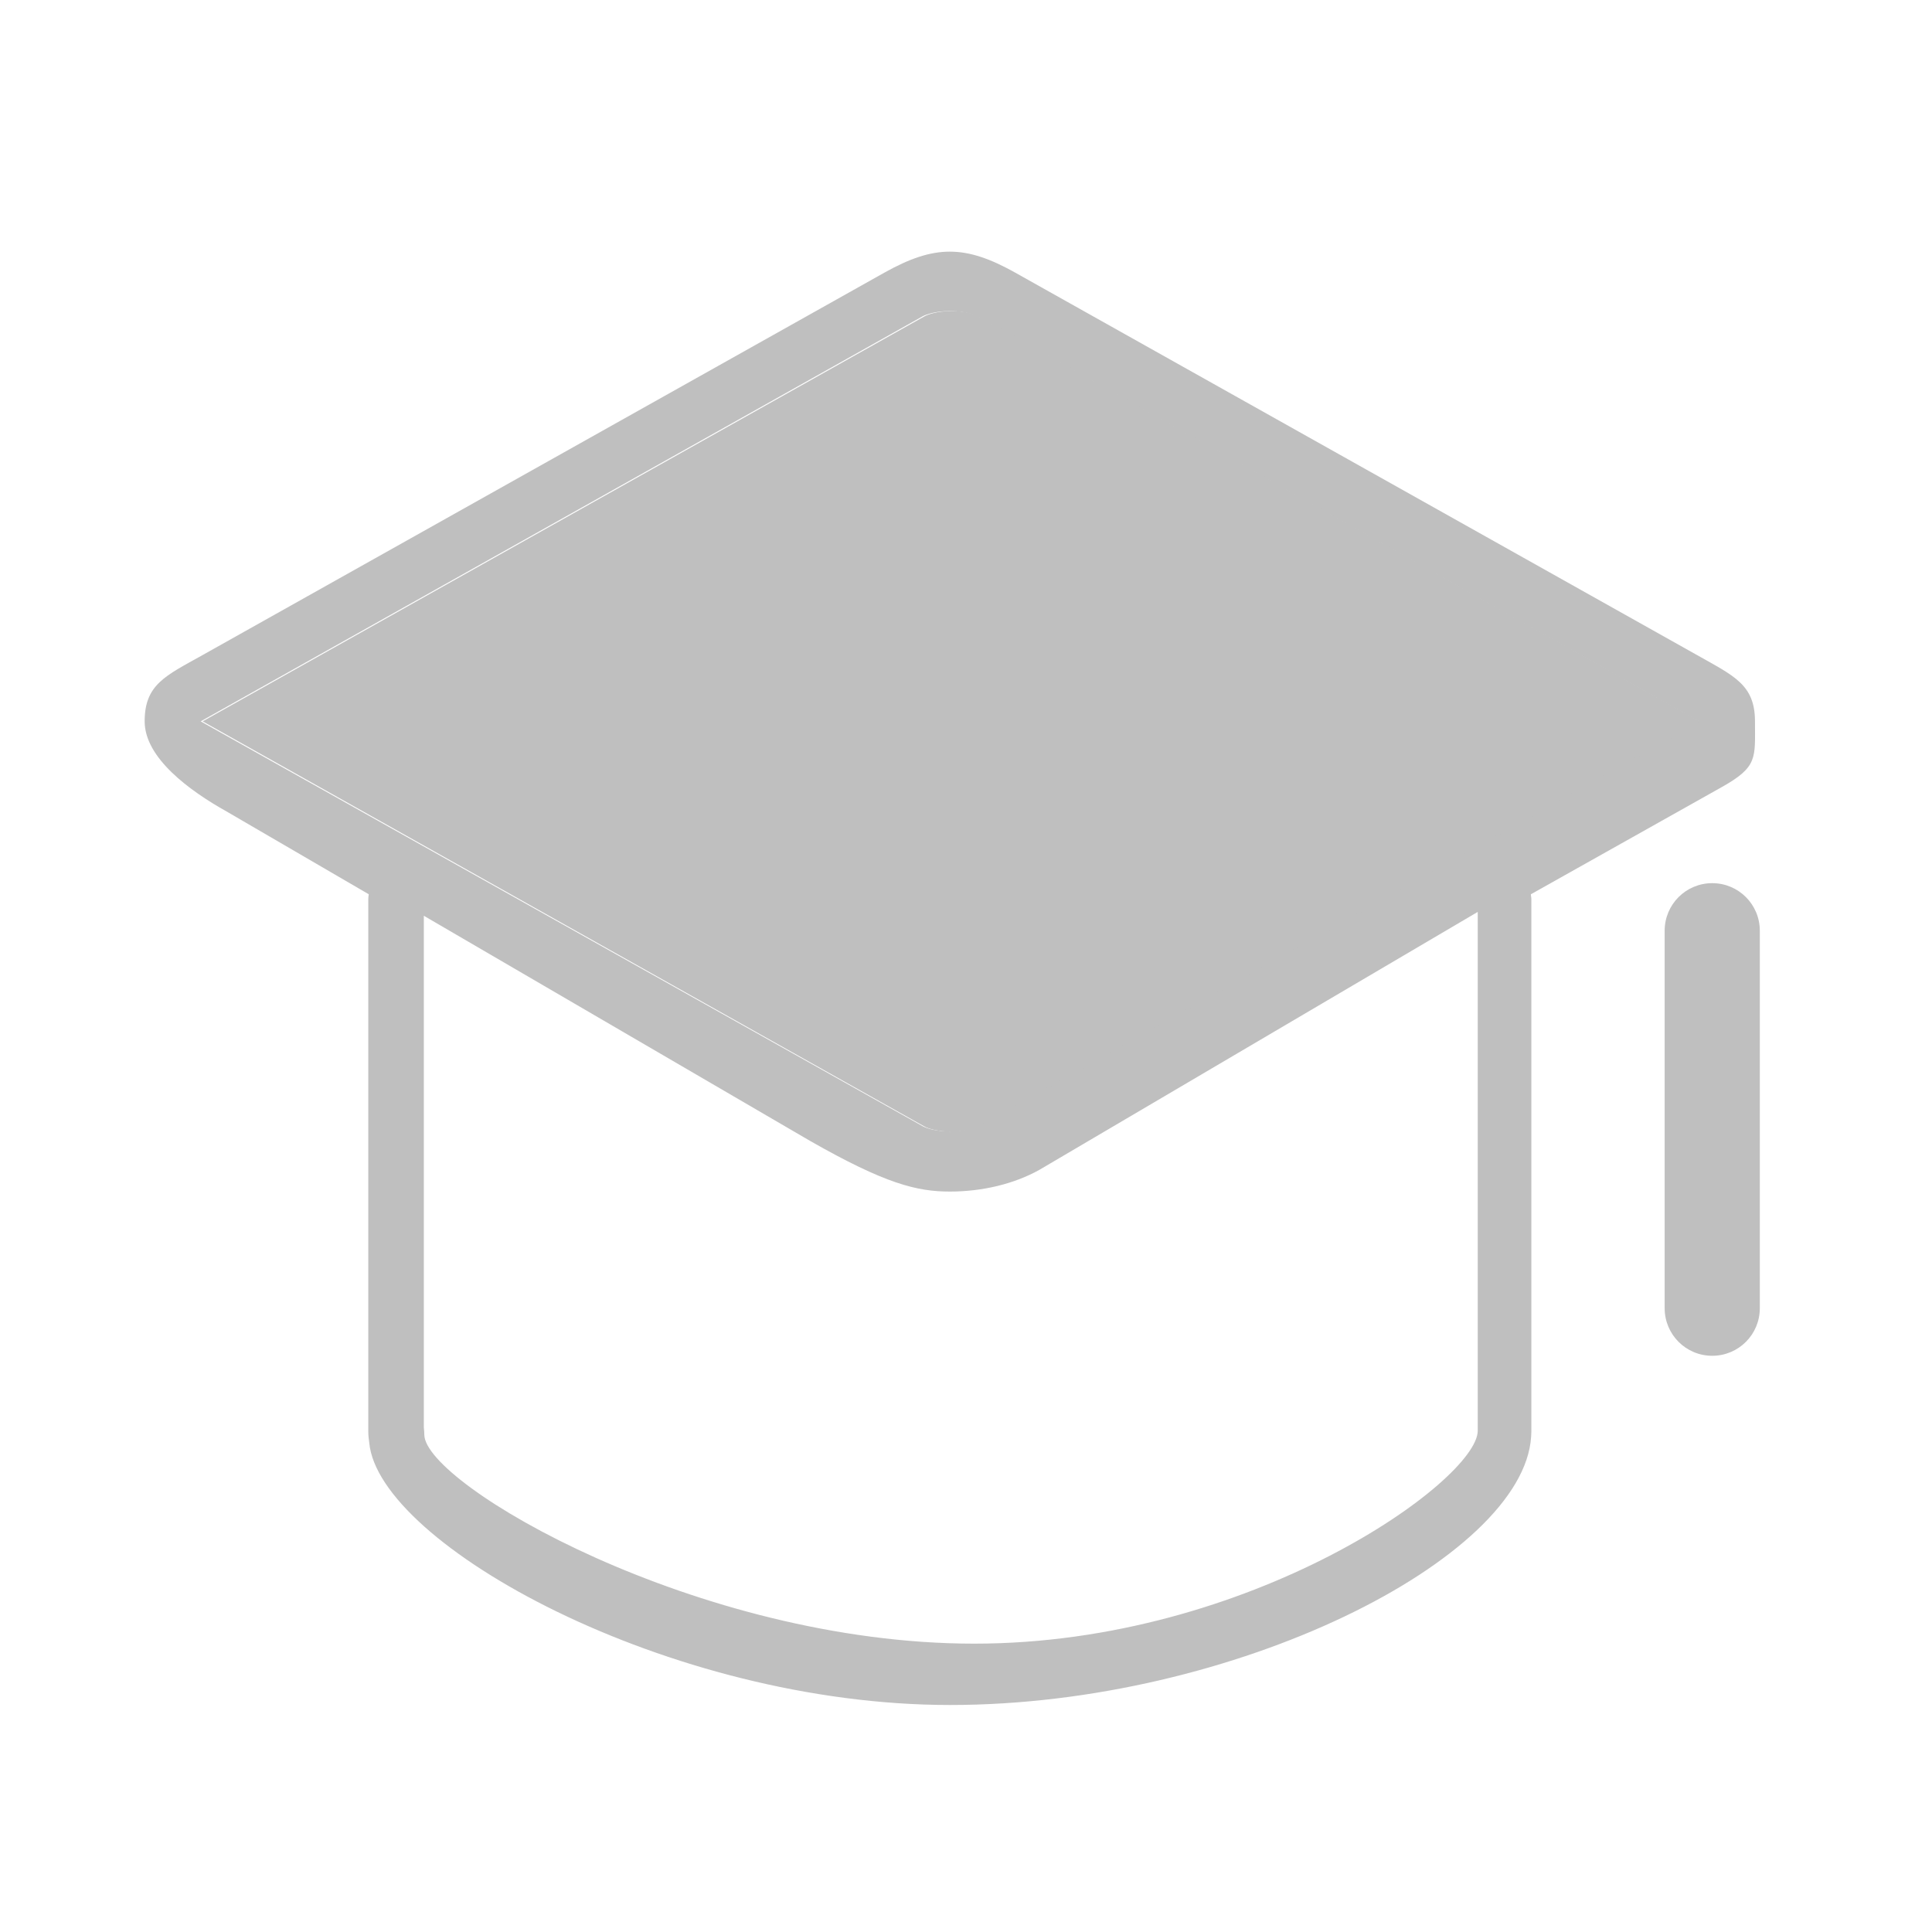 <?xml version="1.0" standalone="no"?><!DOCTYPE svg PUBLIC "-//W3C//DTD SVG 1.1//EN" "http://www.w3.org/Graphics/SVG/1.1/DTD/svg11.dtd"><svg t="1563702106251" class="icon" viewBox="0 0 1024 1024" version="1.1" xmlns="http://www.w3.org/2000/svg" p-id="2978" xmlns:xlink="http://www.w3.org/1999/xlink" width="200" height="200"><defs><style type="text/css"></style></defs><path d="M912.384 417.28c19.456-10.88 17.792-15.488 17.792-34.944 0-19.456-11.136-24.064-30.592-35.072L538.112 144.512c-26.496-14.848-42.88-14.848-69.376 0L107.264 347.264c-19.456 10.88-30.592 15.488-30.592 35.072 0 19.456 23.936 36.864 43.392 47.744l75.392 43.904c-0.128 0.896-0.256 1.664-0.256 2.56v282.24c0 2.048 0.256 3.968 0.512 5.888 4.864 53.76 158.464 139.008 307.84 139.008 151.04 0 303.744-77.696 307.968-142.08 0-0.896 0.128-1.792 0.128-2.816V476.544c0-0.896-0.256-1.664-0.256-2.56l100.992-56.704zM488.96 167.68c1.792-1.024 7.04-2.816 14.464-2.816 6.528 0 12.032 1.408 14.464 2.816l382.464 214.656-382.464 214.528c-1.792 1.024-7.04 2.816-14.464 2.816-6.528 0-12.032-1.408-14.464-2.816L106.368 382.336 488.96 167.68z m294.272 589.312v1.408c-0.256 26.24-120.192 112.768-266.88 112.768s-291.2-84.48-291.456-110.72c0-1.28-0.128-2.56-0.256-3.84V485.376l204.672 119.296c39.936 22.784 56.704 26.88 74.112 26.88 17.408 0 34.176-4.096 47.488-11.52l232.32-136.704v273.664z m-12.8 0" fill="#bfbfbf" p-id="2979"></path><path d="M907.52 468.096c-13.952 0-25.216 11.264-25.216 25.216v200.064c0 13.952 11.264 25.216 25.216 25.216 13.952 0 25.216-11.264 25.216-25.216V493.312c0-13.952-11.264-25.216-25.216-25.216z m0 0" fill="#bfbfbf" p-id="2980"></path><path d="M489.984 167.68L107.392 382.336l382.464 214.656c2.432 1.408 7.936 2.816 14.464 2.816 7.552 0 12.672-1.792 14.464-2.816L901.12 382.464 517.632 167.04c-2.816-1.152-7.68-2.176-13.184-2.176-7.552 0-12.672 1.792-14.464 2.816z m0 0" fill="#bfbfbf" p-id="2981"></path></svg>